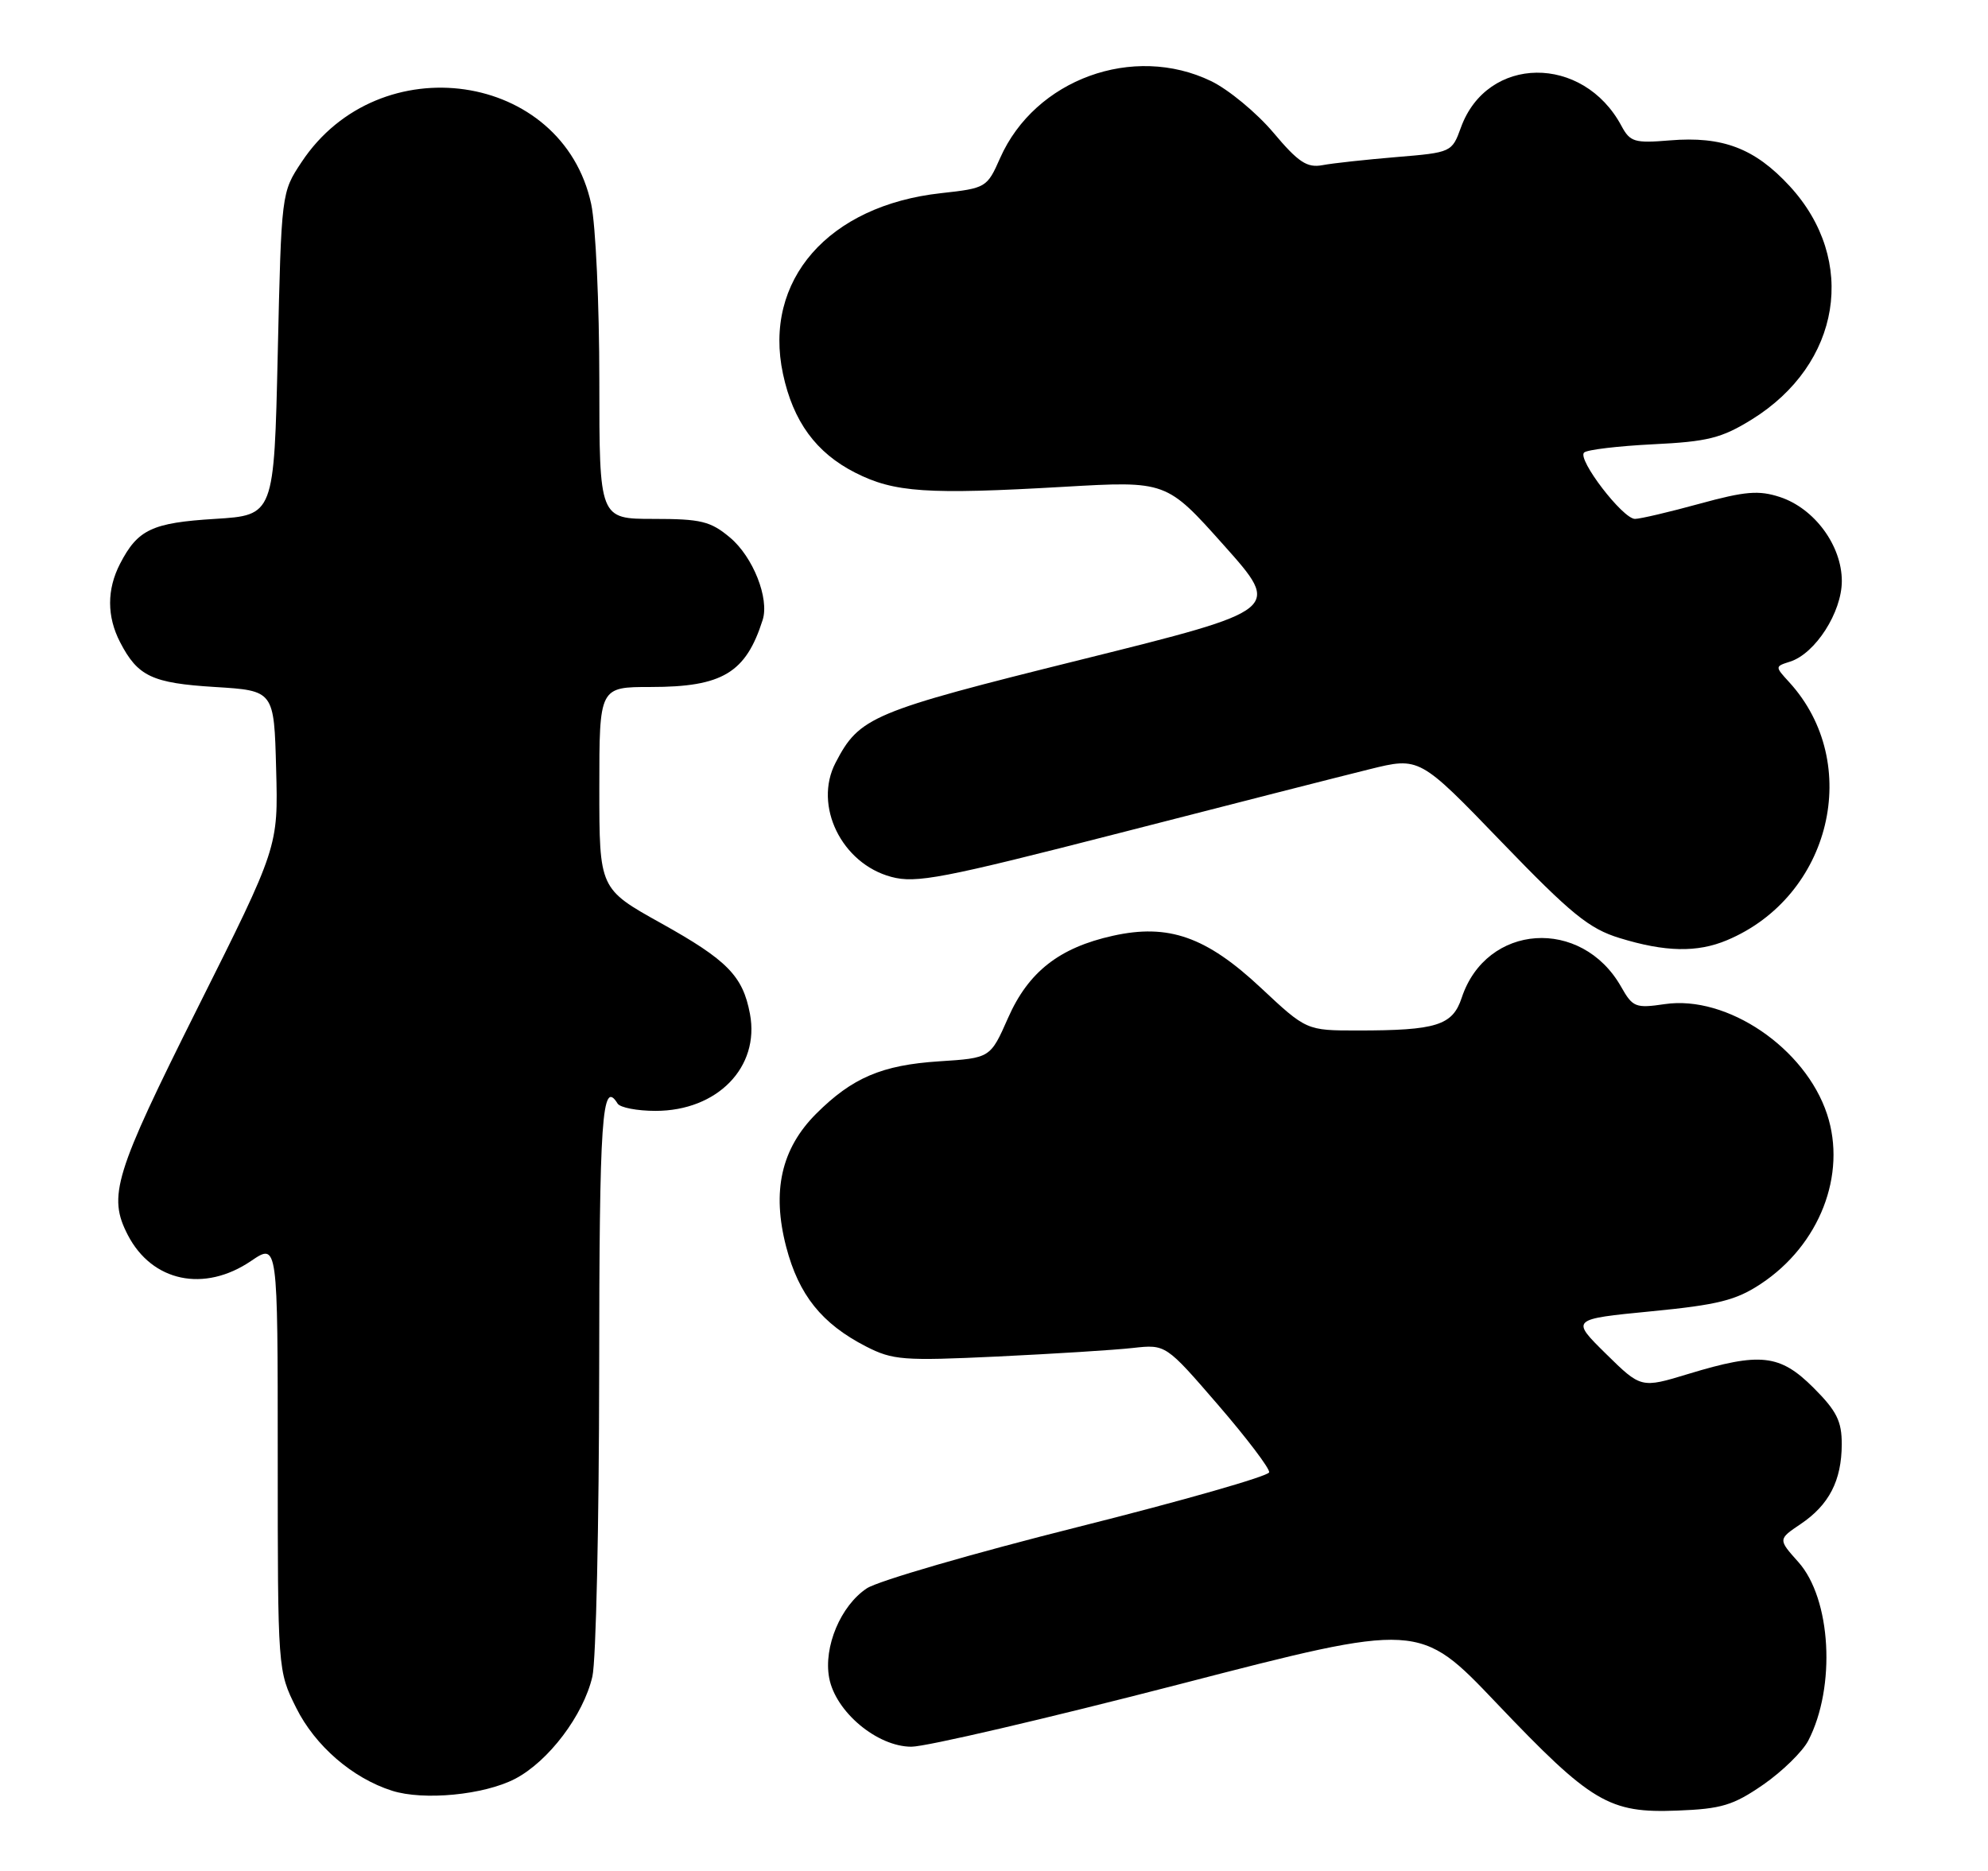 <?xml version="1.0" encoding="UTF-8" standalone="no"?>
<!DOCTYPE svg PUBLIC "-//W3C//DTD SVG 1.1//EN" "http://www.w3.org/Graphics/SVG/1.1/DTD/svg11.dtd" >
<svg xmlns="http://www.w3.org/2000/svg" xmlns:xlink="http://www.w3.org/1999/xlink" version="1.1" viewBox="0 0 272 256">
 <g >
 <path fill="currentColor"
d=" M 241.25 244.19 C 243.86 242.38 246.63 239.67 247.41 238.17 C 251.22 230.81 250.55 218.76 246.05 213.73 C 243.27 210.62 243.27 210.62 246.37 208.53 C 250.26 205.91 251.97 202.59 251.99 197.63 C 252.00 194.46 251.30 193.06 248.12 189.88 C 243.53 185.30 240.84 185.00 231.01 187.99 C 224.53 189.96 224.53 189.96 219.72 185.23 C 214.92 180.50 214.92 180.50 225.88 179.43 C 235.05 178.54 237.52 177.92 240.92 175.67 C 248.95 170.36 252.71 160.72 249.98 152.45 C 247.00 143.40 236.30 136.14 227.79 137.39 C 223.79 137.98 223.39 137.83 221.81 135.03 C 216.39 125.46 203.35 126.35 199.99 136.53 C 198.74 140.31 196.54 141.00 185.75 141.00 C 178.75 141.00 178.75 141.00 172.50 135.15 C 165.04 128.17 159.87 126.35 152.27 128.04 C 144.92 129.67 140.70 132.98 137.92 139.29 C 135.50 144.77 135.50 144.77 128.50 145.22 C 120.66 145.73 116.61 147.46 111.66 152.40 C 106.89 157.18 105.58 162.99 107.57 170.62 C 109.29 177.19 112.43 181.12 118.48 184.23 C 122.15 186.11 123.57 186.22 136.48 185.61 C 144.19 185.24 152.53 184.72 155.00 184.44 C 159.50 183.94 159.50 183.94 166.65 192.22 C 170.58 196.77 173.73 200.93 173.65 201.45 C 173.57 201.98 161.77 205.35 147.43 208.95 C 133.10 212.55 120.12 216.32 118.60 217.33 C 115.03 219.69 112.65 225.34 113.45 229.59 C 114.32 234.23 120.02 239.00 124.70 239.00 C 126.70 239.00 143.15 235.16 161.27 230.48 C 194.21 221.95 194.21 221.95 204.74 233.02 C 217.75 246.69 220.14 248.11 229.50 247.74 C 235.54 247.51 237.15 247.02 241.25 244.19 Z  M 70.46 243.40 C 75.04 241.02 79.82 234.70 81.05 229.40 C 81.55 227.25 81.96 208.51 81.98 187.75 C 82.00 152.87 82.36 147.54 84.50 151.00 C 84.84 151.55 87.18 152.00 89.69 152.00 C 98.15 152.00 103.98 146.02 102.61 138.73 C 101.64 133.54 99.52 131.38 90.46 126.33 C 82.00 121.62 82.00 121.62 82.00 107.81 C 82.00 94.00 82.00 94.00 89.05 94.00 C 98.84 94.00 102.05 92.07 104.35 84.82 C 105.28 81.88 103.04 76.21 99.89 73.56 C 97.22 71.32 95.93 71.00 89.42 71.00 C 82.00 71.00 82.00 71.00 82.00 52.05 C 82.00 41.63 81.50 30.77 80.89 27.93 C 77.00 9.79 51.88 6.14 41.26 22.18 C 38.50 26.34 38.50 26.37 38.00 48.42 C 37.50 70.50 37.50 70.50 29.40 71.00 C 20.80 71.53 18.85 72.45 16.43 77.13 C 14.61 80.65 14.61 84.35 16.43 87.87 C 18.85 92.55 20.80 93.47 29.40 94.00 C 37.50 94.50 37.50 94.50 37.78 105.19 C 38.07 115.88 38.07 115.88 27.03 137.93 C 15.63 160.72 14.73 163.65 17.49 168.99 C 20.81 175.39 27.94 176.89 34.36 172.53 C 38.00 170.06 38.00 170.06 38.00 199.33 C 38.00 228.61 38.00 228.61 40.53 233.69 C 43.12 238.89 48.23 243.30 53.63 245.02 C 57.96 246.40 66.22 245.60 70.46 243.40 Z  M 236.28 128.65 C 250.52 122.68 254.93 104.43 244.80 93.34 C 242.84 91.20 242.84 91.19 244.92 90.53 C 248.37 89.43 252.00 83.78 252.00 79.50 C 252.00 74.65 248.26 69.57 243.54 68.01 C 240.64 67.06 238.79 67.21 232.52 68.93 C 228.37 70.07 224.40 71.00 223.70 71.00 C 222.03 71.00 215.76 62.82 216.74 61.92 C 217.16 61.53 221.41 61.03 226.19 60.79 C 233.64 60.43 235.55 59.95 239.66 57.41 C 251.90 49.84 254.21 35.61 244.86 25.46 C 240.09 20.29 235.69 18.61 228.46 19.21 C 223.64 19.61 223.03 19.43 221.85 17.23 C 216.60 7.41 203.46 7.55 199.88 17.46 C 198.66 20.83 198.58 20.87 191.07 21.49 C 186.91 21.84 182.35 22.33 180.94 22.60 C 178.83 22.99 177.64 22.21 174.22 18.14 C 171.93 15.43 168.10 12.26 165.71 11.10 C 155.06 5.95 141.61 10.85 136.84 21.62 C 135.05 25.67 134.92 25.75 128.76 26.43 C 113.33 28.12 104.38 38.36 107.13 51.17 C 108.52 57.67 111.65 61.95 117.00 64.67 C 122.35 67.39 126.84 67.69 145.55 66.61 C 159.59 65.80 159.59 65.80 167.46 74.62 C 175.33 83.44 175.33 83.44 147.95 90.25 C 119.21 97.39 117.59 98.07 114.32 104.37 C 111.27 110.22 115.15 118.16 121.94 119.98 C 125.33 120.90 128.95 120.20 153.14 113.99 C 168.19 110.12 183.59 106.19 187.36 105.26 C 194.22 103.56 194.22 103.56 205.44 115.20 C 214.97 125.08 217.42 127.07 221.59 128.35 C 227.83 130.27 232.21 130.36 236.28 128.65 Z "/>
</g>
</svg>